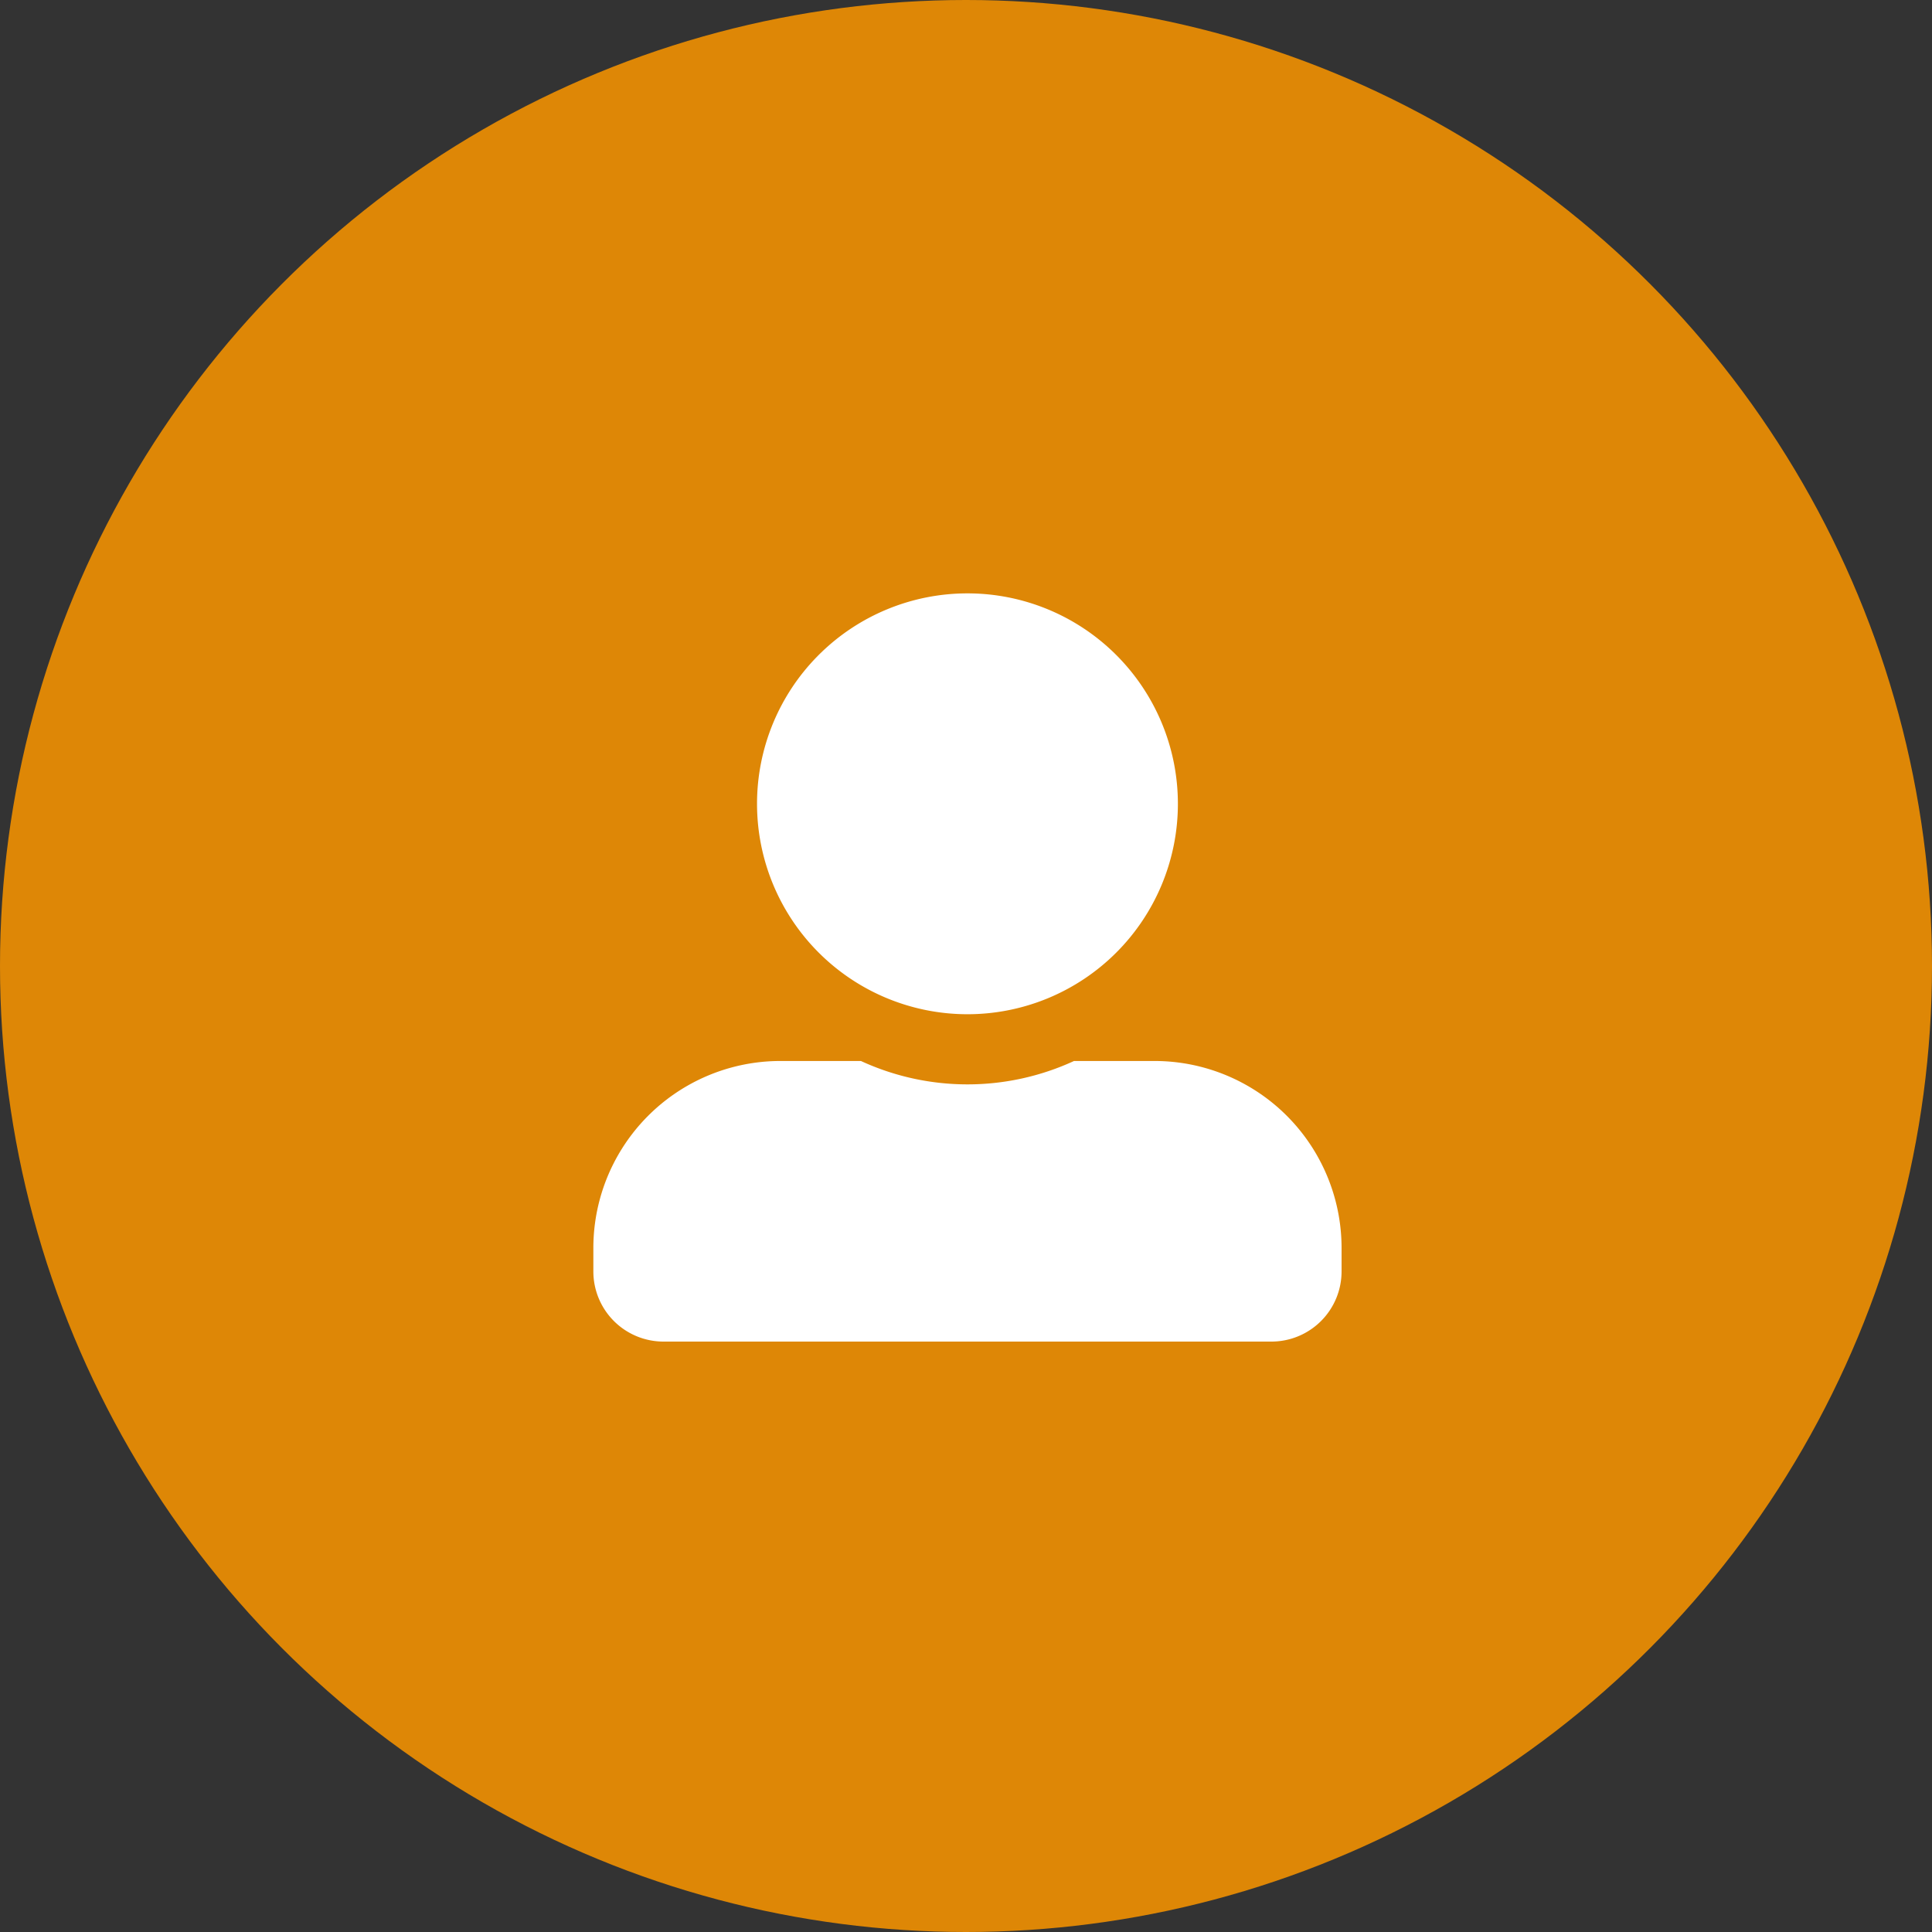 <svg id="Component_33_1" data-name="Component 33 – 1" xmlns="http://www.w3.org/2000/svg" width="172" height="172" viewBox="0 0 172 172">
  <rect x="0" y="0" width="172" height="172" fill="#333333" stroke="none"/>
  <circle id="Ellipse_140" data-name="Ellipse 140" cx="86" cy="86" r="86" fill="#de8706"/>
  <path id="Icon_awesome-user-alt" data-name="Icon awesome-user-alt" d="M33.306,37.469A18.734,18.734,0,1,0,14.571,18.734,18.739,18.739,0,0,0,33.306,37.469Zm16.653,4.163H42.79a22.647,22.647,0,0,1-18.969,0H16.653A16.652,16.652,0,0,0,0,58.285v2.082a6.246,6.246,0,0,0,6.245,6.245H60.366a6.246,6.246,0,0,0,6.245-6.245V58.285A16.652,16.652,0,0,0,49.958,41.632Z" transform="translate(52.825 52.825)" fill="#fff"/>
</svg>
